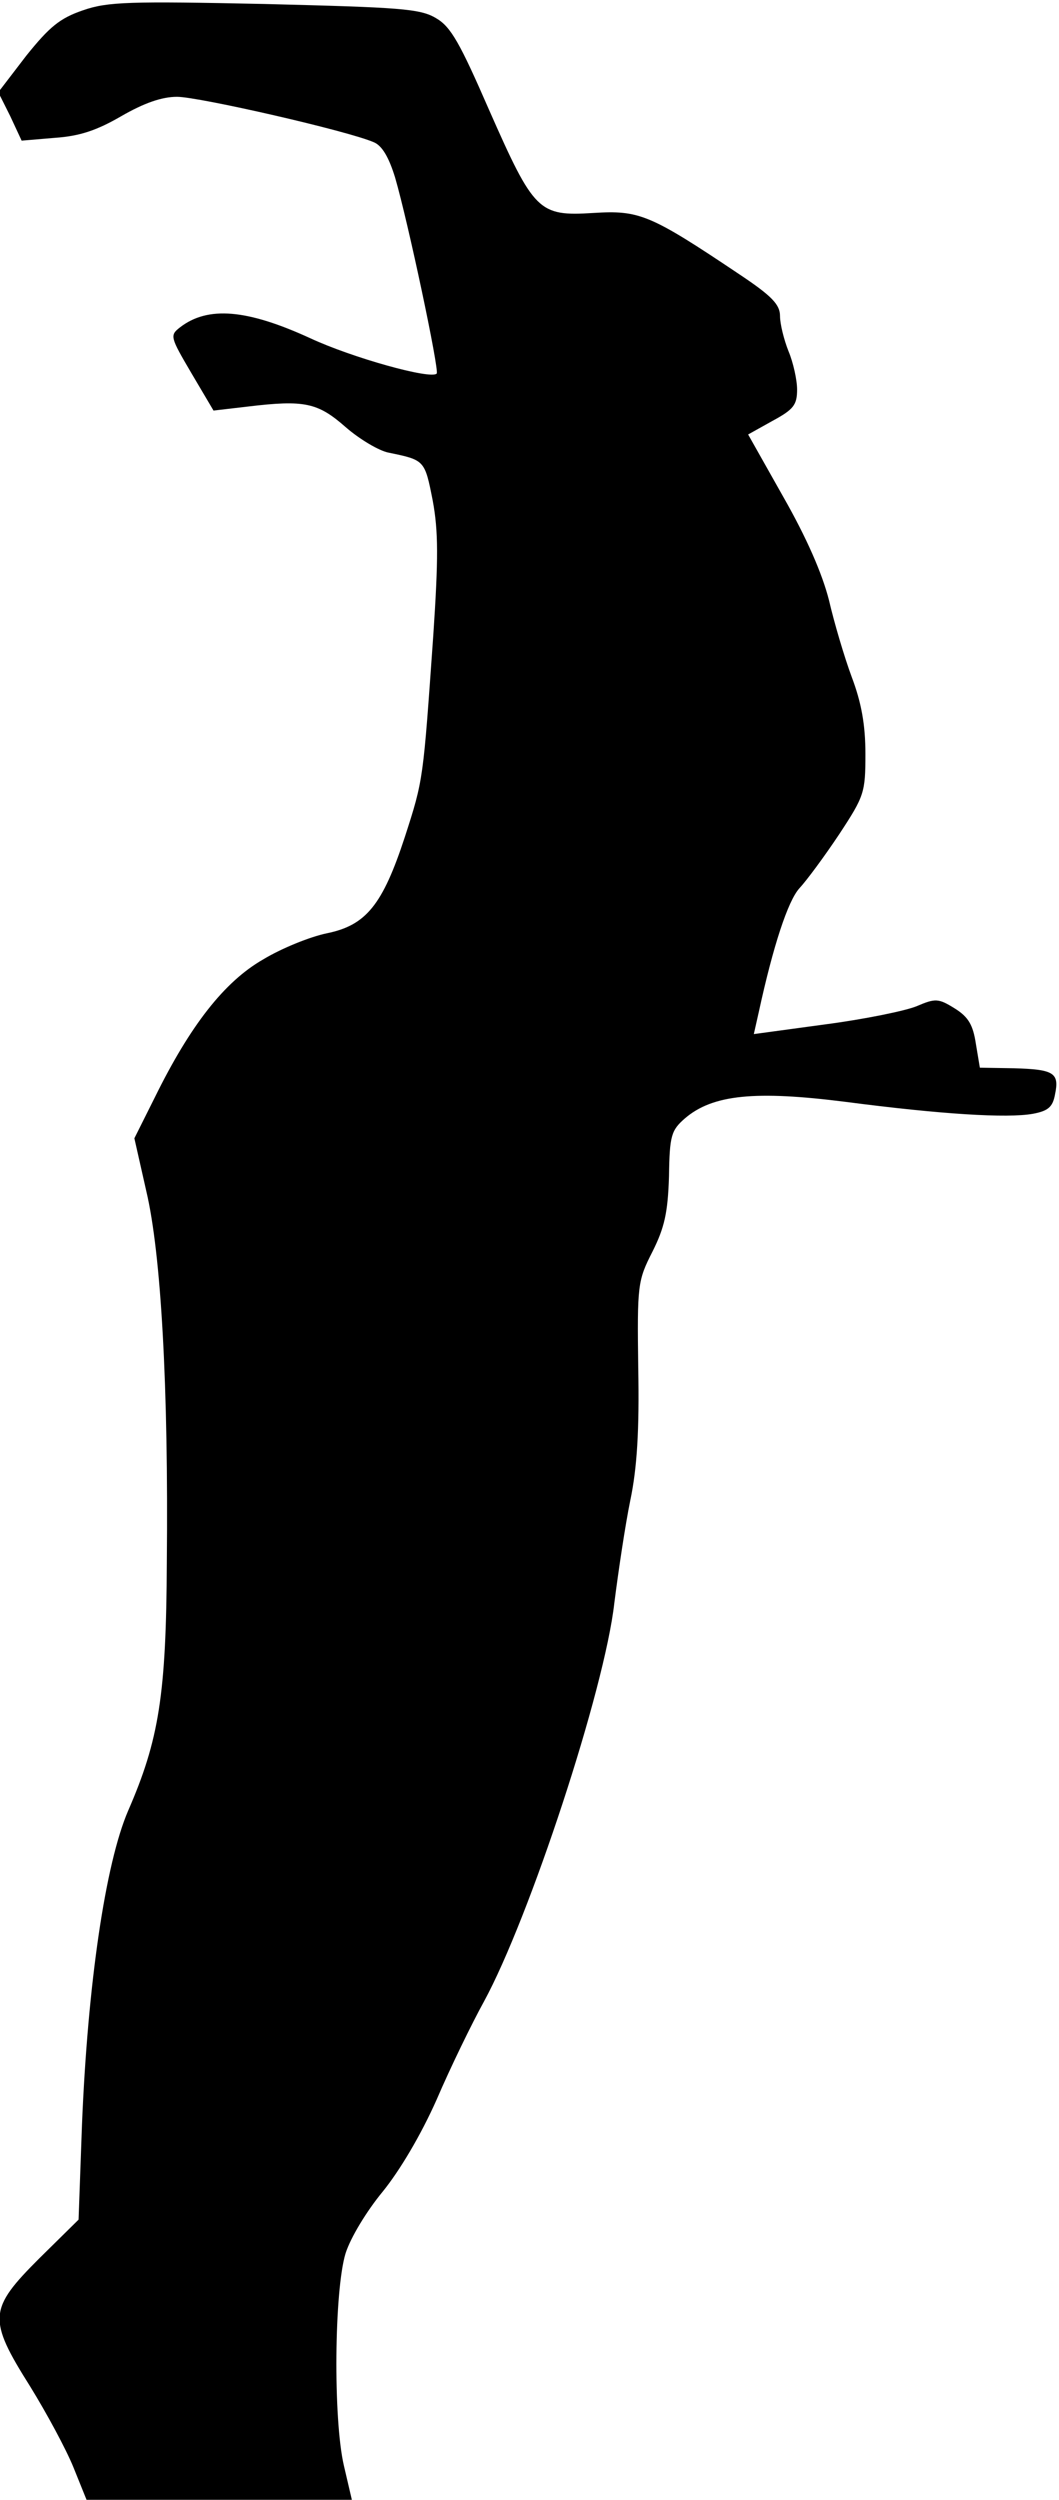 <?xml version="1.0" standalone="no"?>
<!DOCTYPE svg PUBLIC "-//W3C//DTD SVG 20010904//EN"
 "http://www.w3.org/TR/2001/REC-SVG-20010904/DTD/svg10.dtd">
<svg version="1.0" xmlns="http://www.w3.org/2000/svg"
 width="186pt" height="439pt" viewBox="0 0 186 439"
 preserveAspectRatio="xMidYMid meet">
<g transform="translate(0,439) scale(0.1,-0.1)"
fill="#000000" stroke="none">
<path fill="#000000" stroke="none" d="M146 4372 c-41 -14 -59 -29 -100 -80
l-49 -64 21 -42 20 -43 59 5 c43 3 73 13 116 38 40 23 71 34 98 34 38 0 301
-60 346 -80 14 -6 26 -26 37 -62 23 -79 78 -339 73 -344 -10 -11 -149 28 -222
62 -111 51 -180 57 -229 19 -18 -14 -17 -17 20 -80 l39 -66 60 7 c100 12 123
7 172 -36 24 -21 59 -42 76 -45 63 -13 63 -13 77 -84 10 -54 10 -102 1 -237
-18 -254 -17 -252 -50 -354 -39 -119 -68 -155 -137 -169 -29 -6 -79 -26 -112
-46 -68 -39 -128 -116 -190 -242 l-36 -72 21 -93 c26 -110 39 -344 36 -651 -1
-234 -14 -313 -68 -437 -40 -93 -71 -305 -81 -551 l-6 -167 -69 -68 c-89 -89
-91 -106 -16 -225 29 -47 63 -110 76 -142 l23 -57 233 0 233 0 -14 60 c-19 82
-17 308 3 373 9 28 37 74 65 108 30 37 67 99 95 162 24 56 62 134 83 172 80
147 212 548 229 700 7 55 19 136 28 180 12 57 16 124 14 232 -2 147 -1 154 25
205 21 42 27 68 29 132 1 72 4 81 28 102 49 42 124 49 282 29 169 -22 284 -29
329 -21 27 5 35 12 39 34 8 38 -2 44 -72 46 l-60 1 -7 42 c-5 33 -13 47 -37
62 -29 18 -34 18 -67 4 -19 -8 -92 -23 -161 -32 l-125 -17 9 40 c25 115 51
194 71 216 13 14 44 56 70 95 44 67 46 73 46 141 0 51 -7 90 -24 135 -13 35
-31 96 -40 135 -12 47 -39 109 -80 181 l-62 110 43 24 c37 20 43 28 43 55 0
17 -7 48 -15 67 -8 20 -15 48 -15 62 0 20 -14 35 -71 73 -158 106 -176 113
-257 108 -96 -6 -104 2 -183 181 -51 117 -67 146 -93 161 -28 17 -64 19 -301
25 -237 5 -276 4 -319 -11z"/>
</g>
</svg>
